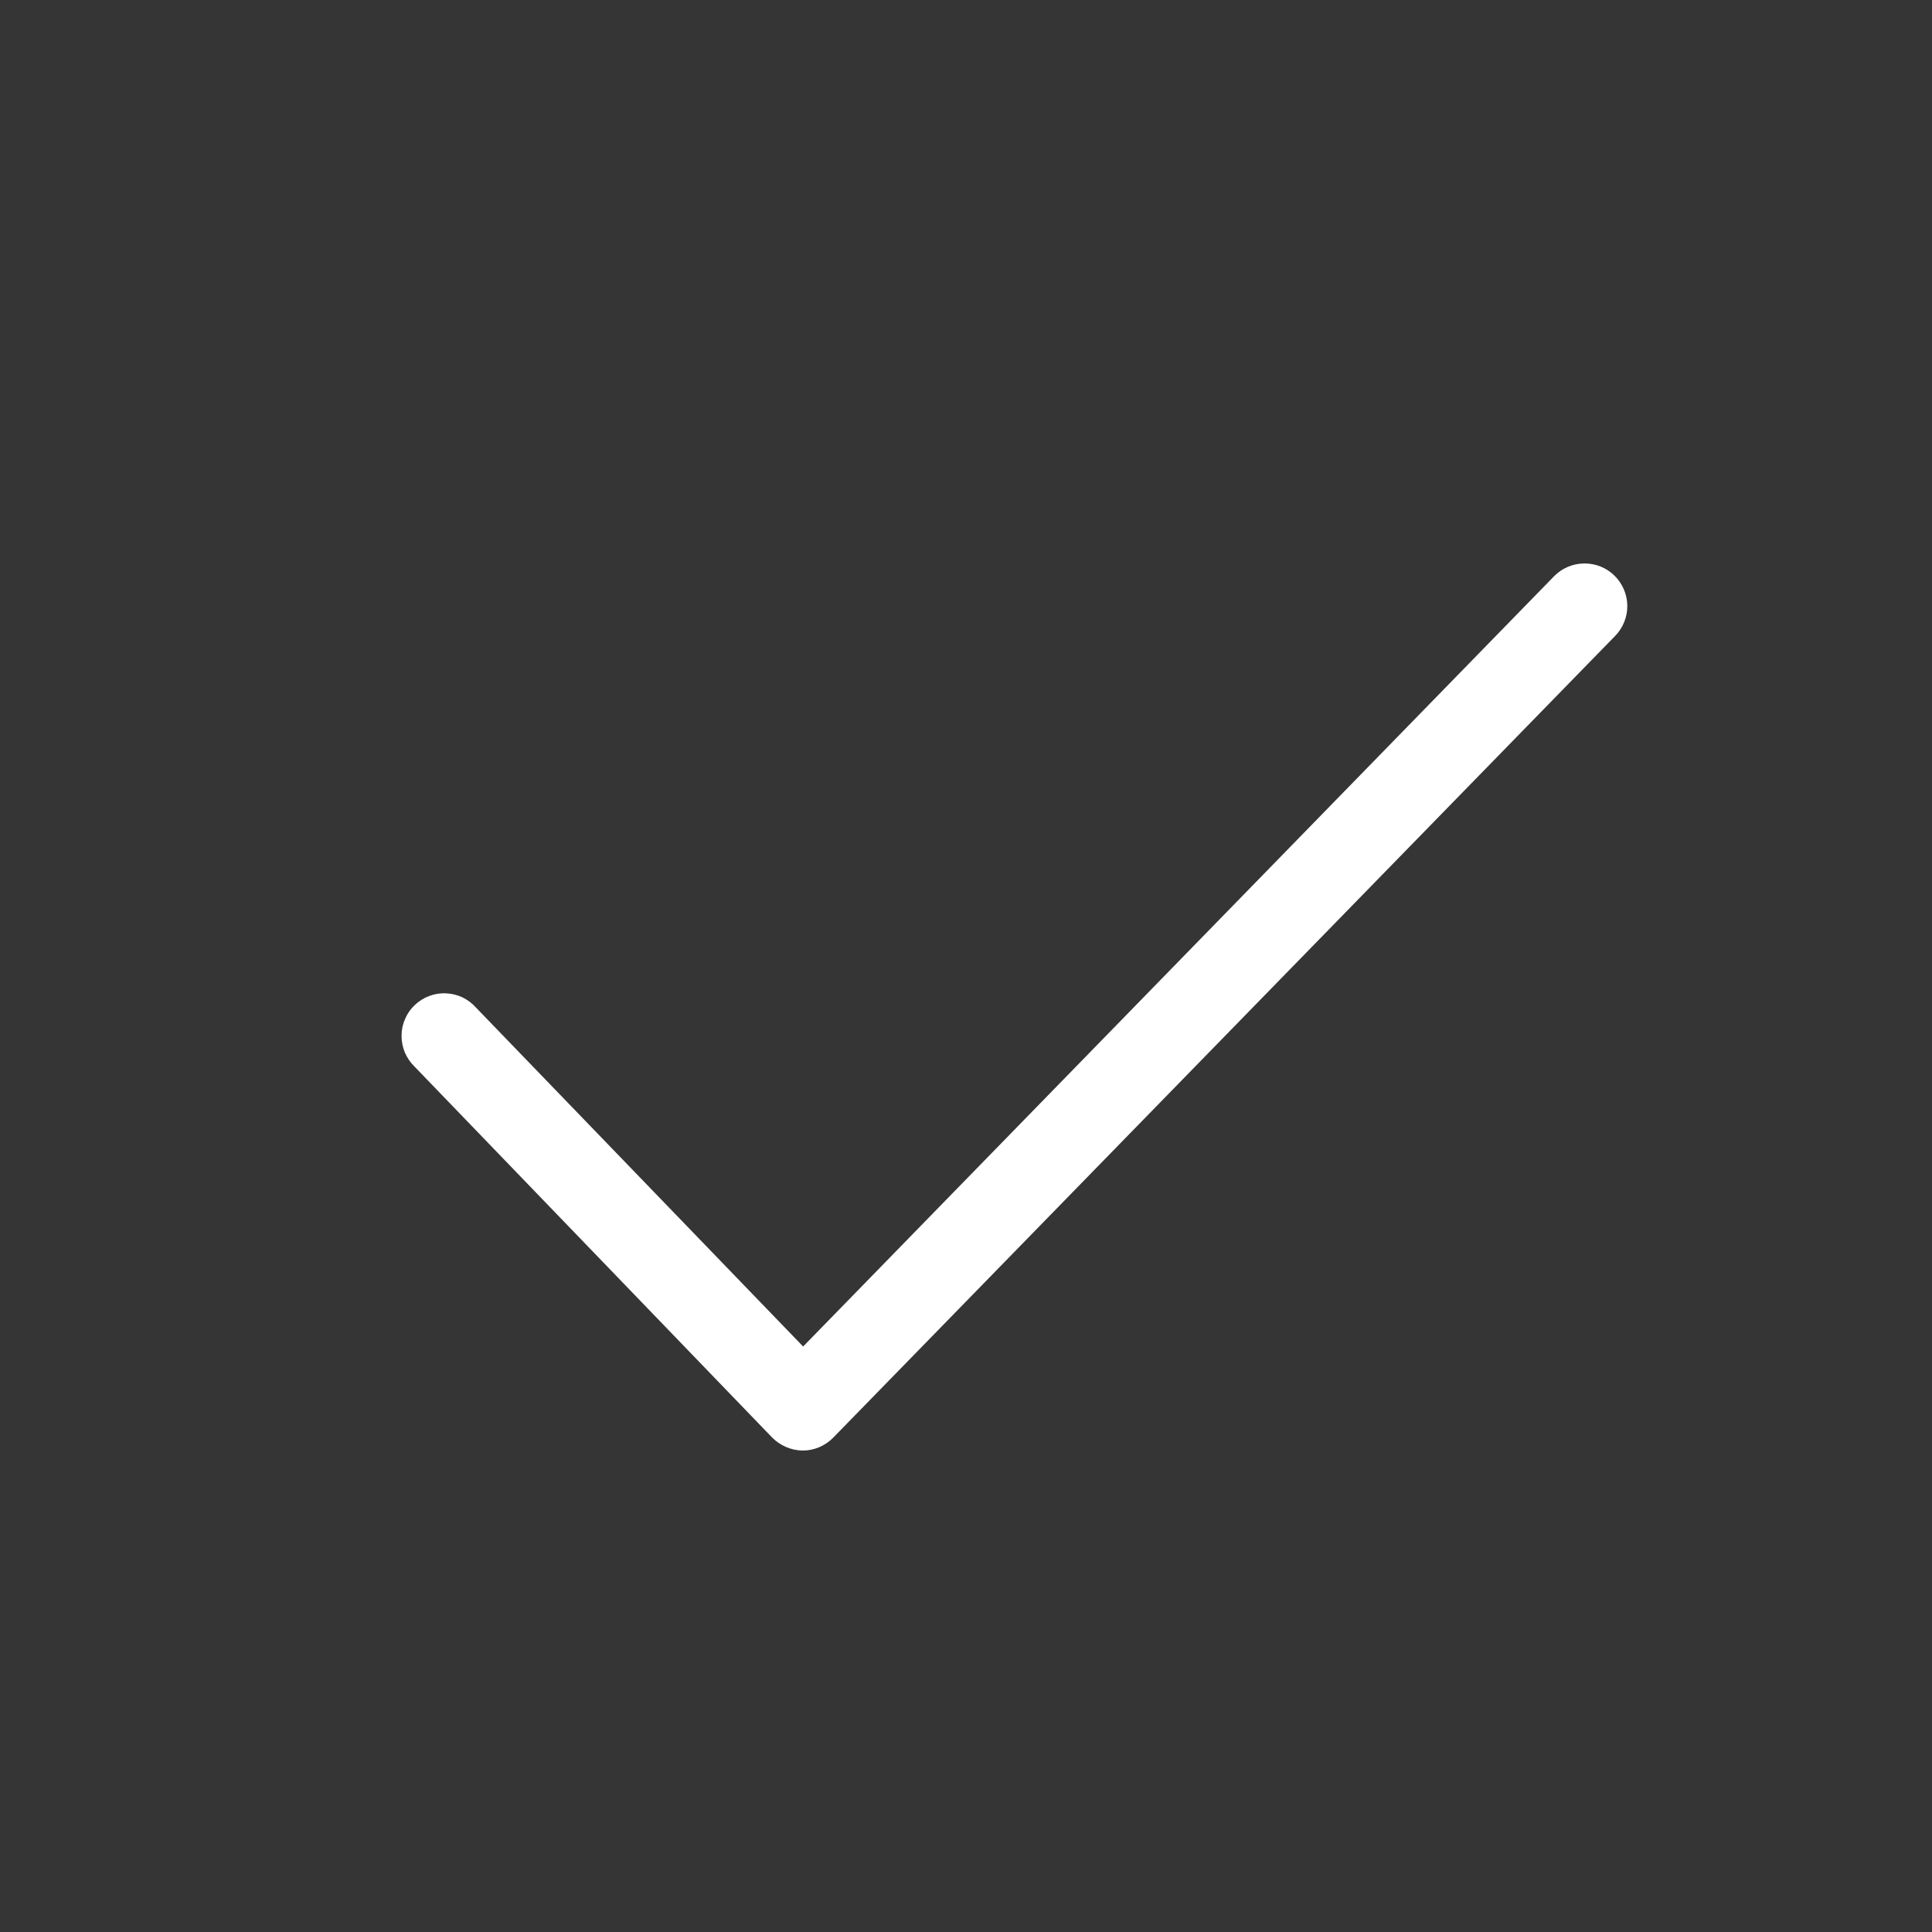 <svg width="20" height="20" viewBox="0 0 20 20" fill="none" xmlns="http://www.w3.org/2000/svg">
<rect x="0" y="0" width="20" height="20" fill="#333333" stroke="none"/>
<path opacity="0.01" d="M20 20V0L0 0V20H20Z" fill="white"/>
<path d="M8.311 15.016C8.19 15.015 8.075 14.965 7.991 14.879L4.288 11.038C4.246 10.997 4.213 10.947 4.19 10.893C4.168 10.838 4.156 10.78 4.157 10.72C4.157 10.661 4.169 10.603 4.193 10.549C4.216 10.494 4.25 10.445 4.293 10.405C4.336 10.364 4.386 10.332 4.442 10.311C4.497 10.29 4.556 10.28 4.615 10.283C4.674 10.285 4.732 10.299 4.786 10.324C4.839 10.35 4.887 10.385 4.926 10.429L8.314 13.939L16.087 5.966C16.169 5.882 16.281 5.834 16.398 5.833C16.515 5.831 16.628 5.876 16.712 5.958C16.796 6.04 16.844 6.152 16.846 6.269C16.847 6.386 16.802 6.499 16.72 6.583L8.625 14.883C8.584 14.925 8.535 14.958 8.481 14.981C8.427 15.004 8.369 15.016 8.311 15.016Z" fill="white"/>
</svg>
